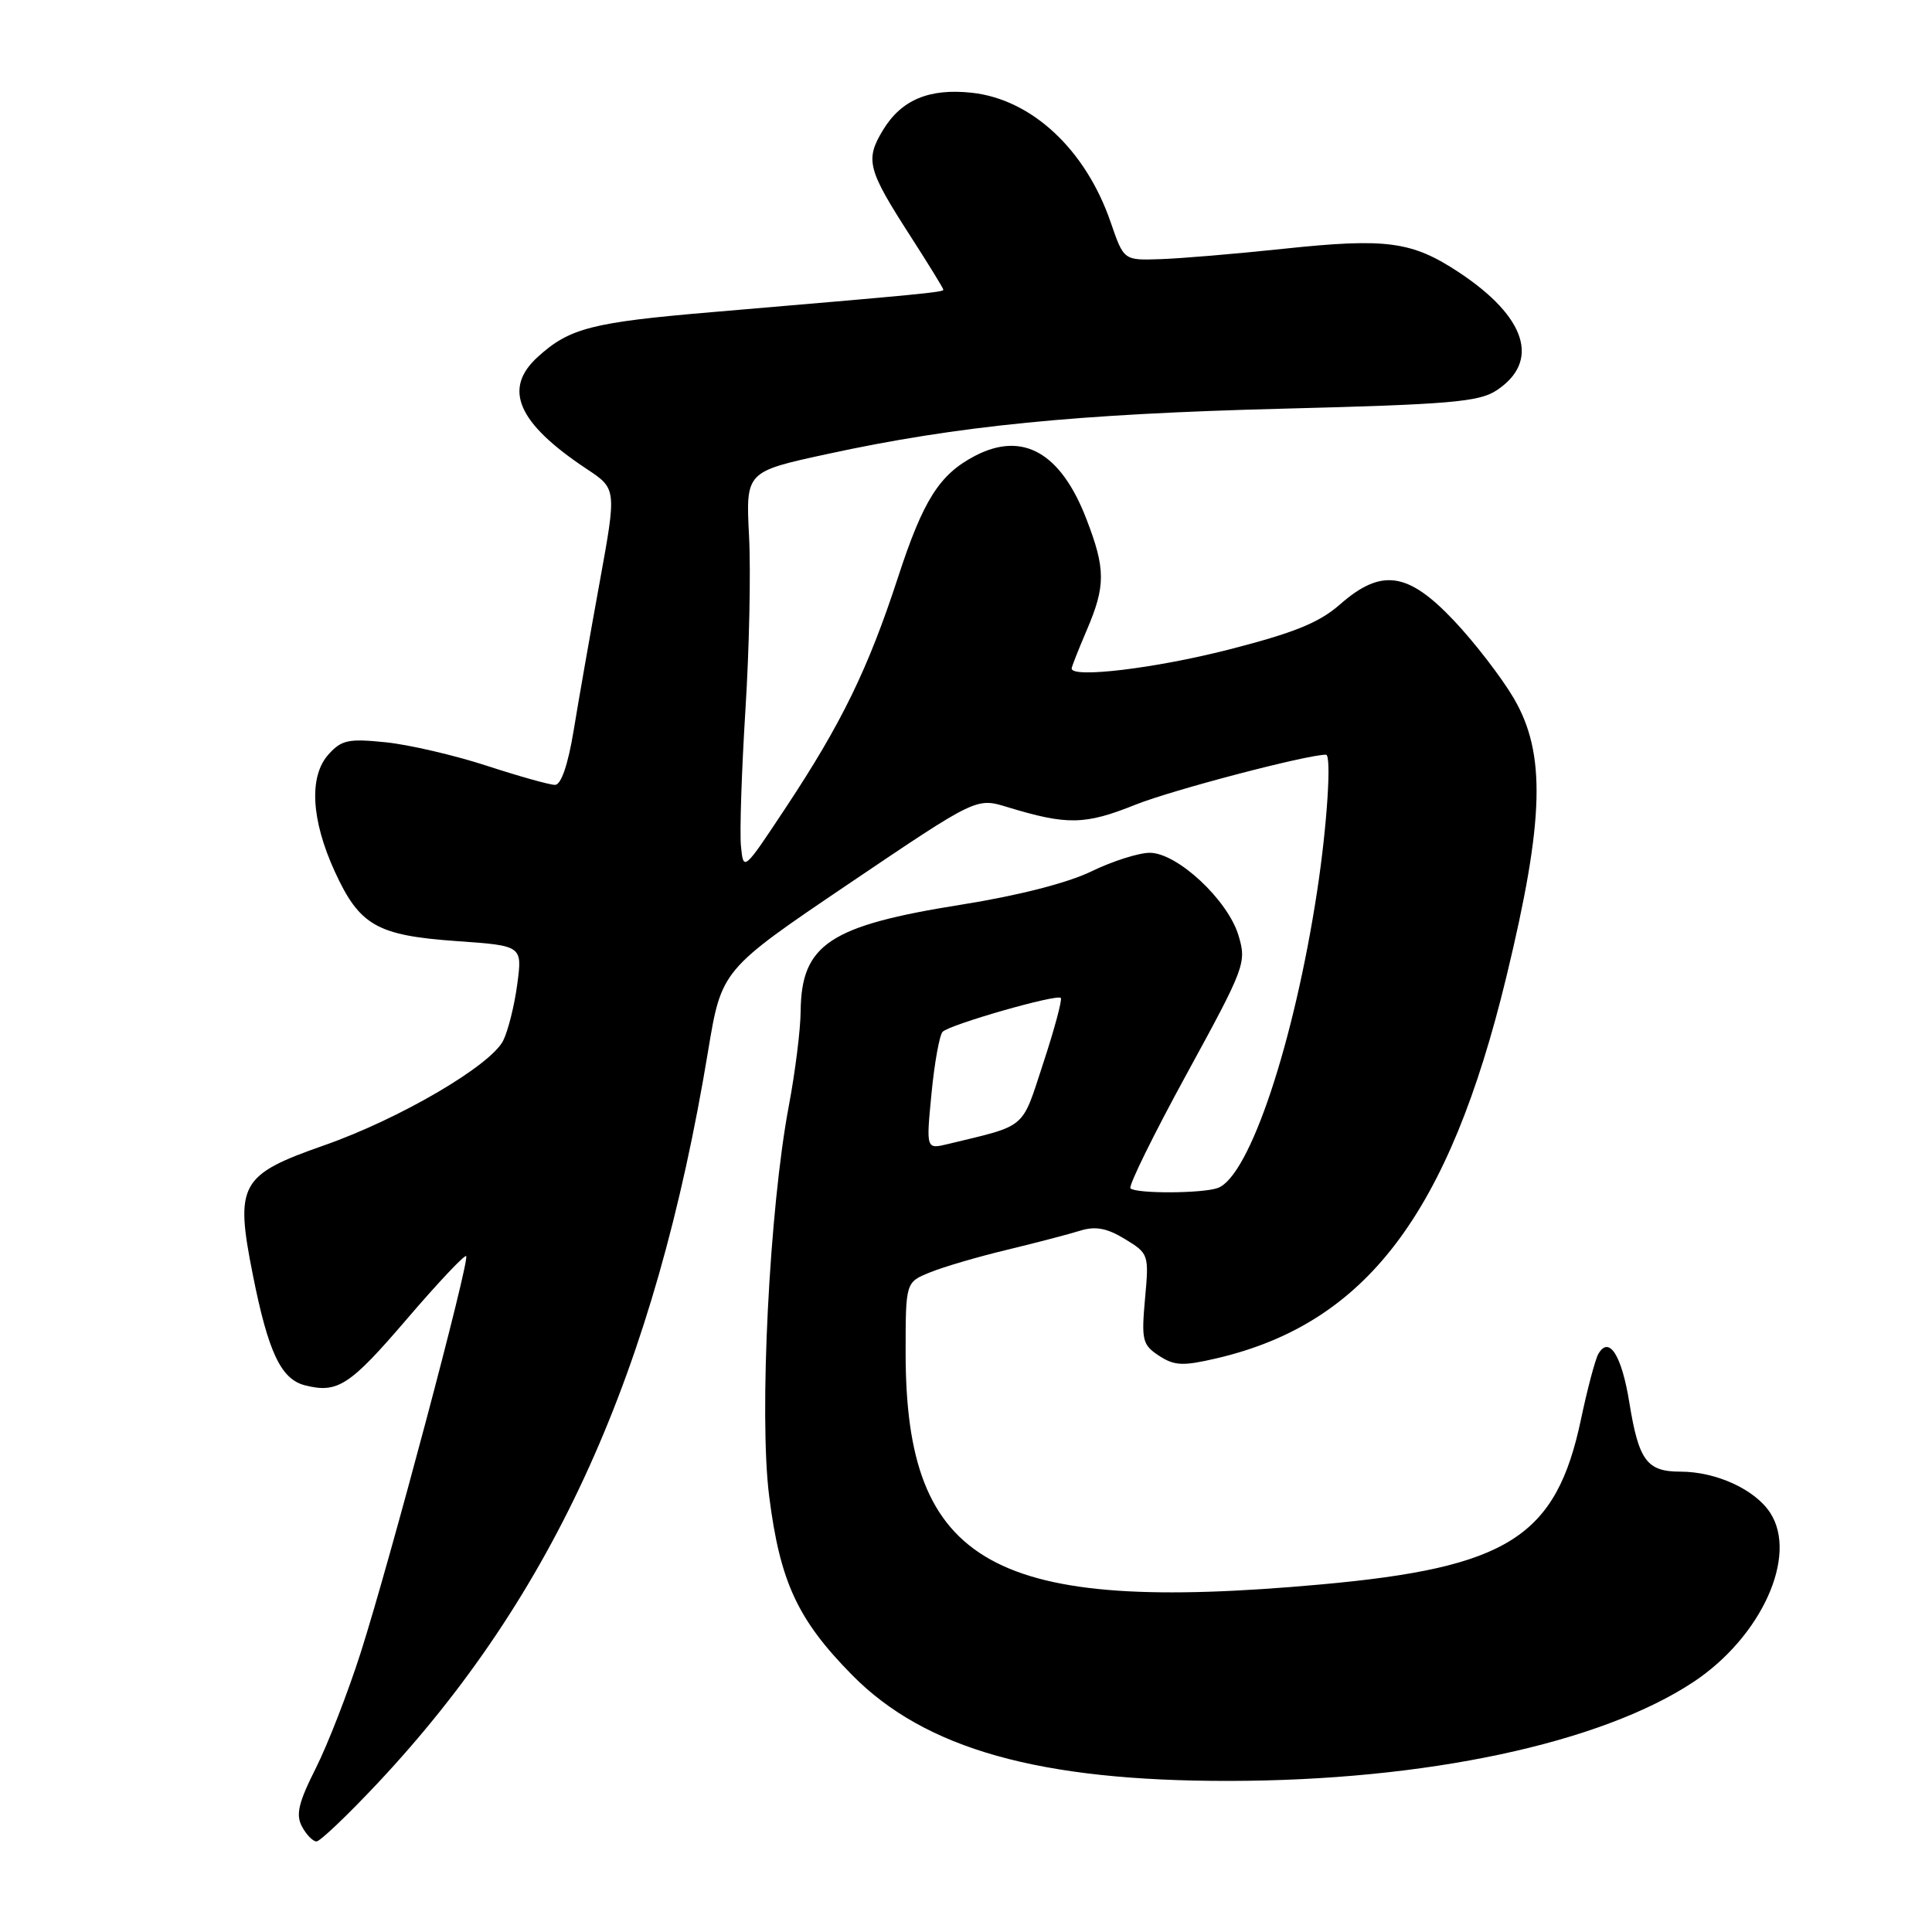<?xml version="1.0" encoding="UTF-8" standalone="no"?>
<!DOCTYPE svg PUBLIC "-//W3C//DTD SVG 1.1//EN" "http://www.w3.org/Graphics/SVG/1.1/DTD/svg11.dtd" >
<svg xmlns="http://www.w3.org/2000/svg" xmlns:xlink="http://www.w3.org/1999/xlink" version="1.1" viewBox="0 0 256 256">
 <g >
 <path fill="currentColor"
d=" M 50.07 236.25 C 73.46 211.30 86.81 181.72 93.82 139.30 C 95.61 128.50 95.61 128.50 112.49 117.09 C 129.37 105.69 129.37 105.69 133.44 106.93 C 141.41 109.36 143.74 109.32 150.47 106.62 C 155.33 104.68 173.15 100.00 175.70 100.00 C 176.46 100.00 175.85 109.40 174.54 118.00 C 171.47 138.17 165.59 155.79 161.40 157.40 C 159.45 158.15 150.53 158.19 149.79 157.46 C 149.50 157.16 152.85 150.34 157.24 142.31 C 164.98 128.14 165.19 127.58 164.11 123.96 C 162.70 119.25 155.99 113.00 152.35 113.00 C 150.89 113.00 147.40 114.11 144.60 115.47 C 141.45 117.00 134.87 118.68 127.39 119.87 C 109.91 122.65 106.18 125.13 106.09 134.00 C 106.07 136.47 105.36 142.10 104.53 146.50 C 101.95 160.11 100.56 187.62 101.92 198.26 C 103.36 209.61 105.68 214.61 112.90 221.94 C 122.56 231.75 137.74 236.02 162.88 235.98 C 188.94 235.95 212.09 231.01 224.39 222.87 C 233.40 216.90 238.28 206.13 234.55 200.44 C 232.53 197.35 227.39 195.00 222.65 195.00 C 218.22 195.00 217.14 193.53 215.90 185.87 C 214.88 179.54 213.19 176.91 211.77 179.44 C 211.36 180.19 210.33 184.07 209.49 188.06 C 206.20 203.67 199.84 207.71 175.00 209.95 C 131.59 213.88 120.00 207.41 120.00 179.27 C 120.00 169.90 120.00 169.90 123.25 168.59 C 125.04 167.86 129.65 166.51 133.50 165.59 C 137.35 164.66 141.70 163.52 143.17 163.06 C 145.16 162.45 146.68 162.73 149.06 164.18 C 152.21 166.10 152.26 166.23 151.72 172.10 C 151.23 177.59 151.38 178.20 153.57 179.64 C 155.63 180.98 156.72 181.03 161.23 179.98 C 181.01 175.35 192.00 160.86 199.62 129.36 C 204.64 108.60 204.87 99.83 200.57 92.50 C 198.95 89.75 195.40 85.14 192.67 82.25 C 186.55 75.77 183.04 75.27 177.53 80.11 C 174.78 82.52 171.46 83.86 162.74 86.09 C 153.03 88.57 142.00 89.89 142.00 88.58 C 142.00 88.35 142.90 86.07 144.00 83.50 C 146.51 77.64 146.51 75.39 143.96 68.79 C 140.57 59.97 135.53 57.11 129.20 60.40 C 124.48 62.86 122.34 66.24 118.99 76.50 C 115.02 88.66 111.51 95.85 104.13 107.00 C 98.53 115.46 98.51 115.48 98.18 112.11 C 98.00 110.25 98.27 102.15 98.77 94.11 C 99.28 86.08 99.50 75.67 99.25 71.00 C 98.82 62.50 98.82 62.50 109.62 60.16 C 126.83 56.42 142.66 54.85 170.05 54.15 C 192.04 53.59 195.96 53.26 198.28 51.74 C 204.12 47.91 202.27 42.02 193.35 36.11 C 187.10 31.97 183.75 31.52 170.12 32.96 C 163.73 33.64 156.34 34.26 153.70 34.34 C 148.91 34.50 148.91 34.50 147.18 29.48 C 143.88 19.84 136.73 13.16 128.77 12.29 C 123.13 11.68 119.44 13.22 117.01 17.22 C 114.61 21.18 114.93 22.43 120.63 31.28 C 123.03 35.01 125.00 38.21 125.00 38.39 C 125.00 38.72 122.31 38.98 94.46 41.35 C 78.40 42.71 75.46 43.47 71.25 47.30 C 66.60 51.53 68.58 56.06 77.74 62.14 C 81.71 64.77 81.71 64.77 79.46 77.14 C 78.22 83.94 76.67 92.76 76.02 96.75 C 75.26 101.36 74.35 104.00 73.54 104.00 C 72.83 104.00 68.77 102.86 64.51 101.47 C 60.25 100.08 54.23 98.68 51.14 98.36 C 46.20 97.85 45.26 98.04 43.54 99.95 C 40.91 102.86 41.22 108.61 44.35 115.46 C 47.64 122.64 49.93 123.95 60.49 124.70 C 69.22 125.31 69.22 125.31 68.54 130.41 C 68.17 133.21 67.33 136.57 66.68 137.88 C 65.03 141.19 52.92 148.28 42.90 151.78 C 31.80 155.67 31.11 156.91 33.49 168.86 C 35.54 179.19 37.23 182.77 40.44 183.57 C 44.74 184.65 46.35 183.61 53.92 174.77 C 58.03 169.97 61.56 166.23 61.77 166.44 C 62.28 166.95 51.68 206.81 47.79 219.00 C 46.12 224.22 43.45 231.10 41.86 234.27 C 39.55 238.85 39.17 240.45 40.01 242.02 C 40.59 243.11 41.46 244.00 41.94 244.00 C 42.41 244.00 46.07 240.51 50.07 236.25 Z  M 123.43 144.89 C 123.82 140.83 124.49 137.15 124.90 136.72 C 125.83 135.76 140.02 131.69 140.56 132.23 C 140.77 132.44 139.74 136.31 138.25 140.83 C 135.32 149.77 136.19 149.03 125.61 151.59 C 122.71 152.29 122.71 152.29 123.43 144.89 Z "/>
</g>
</svg>